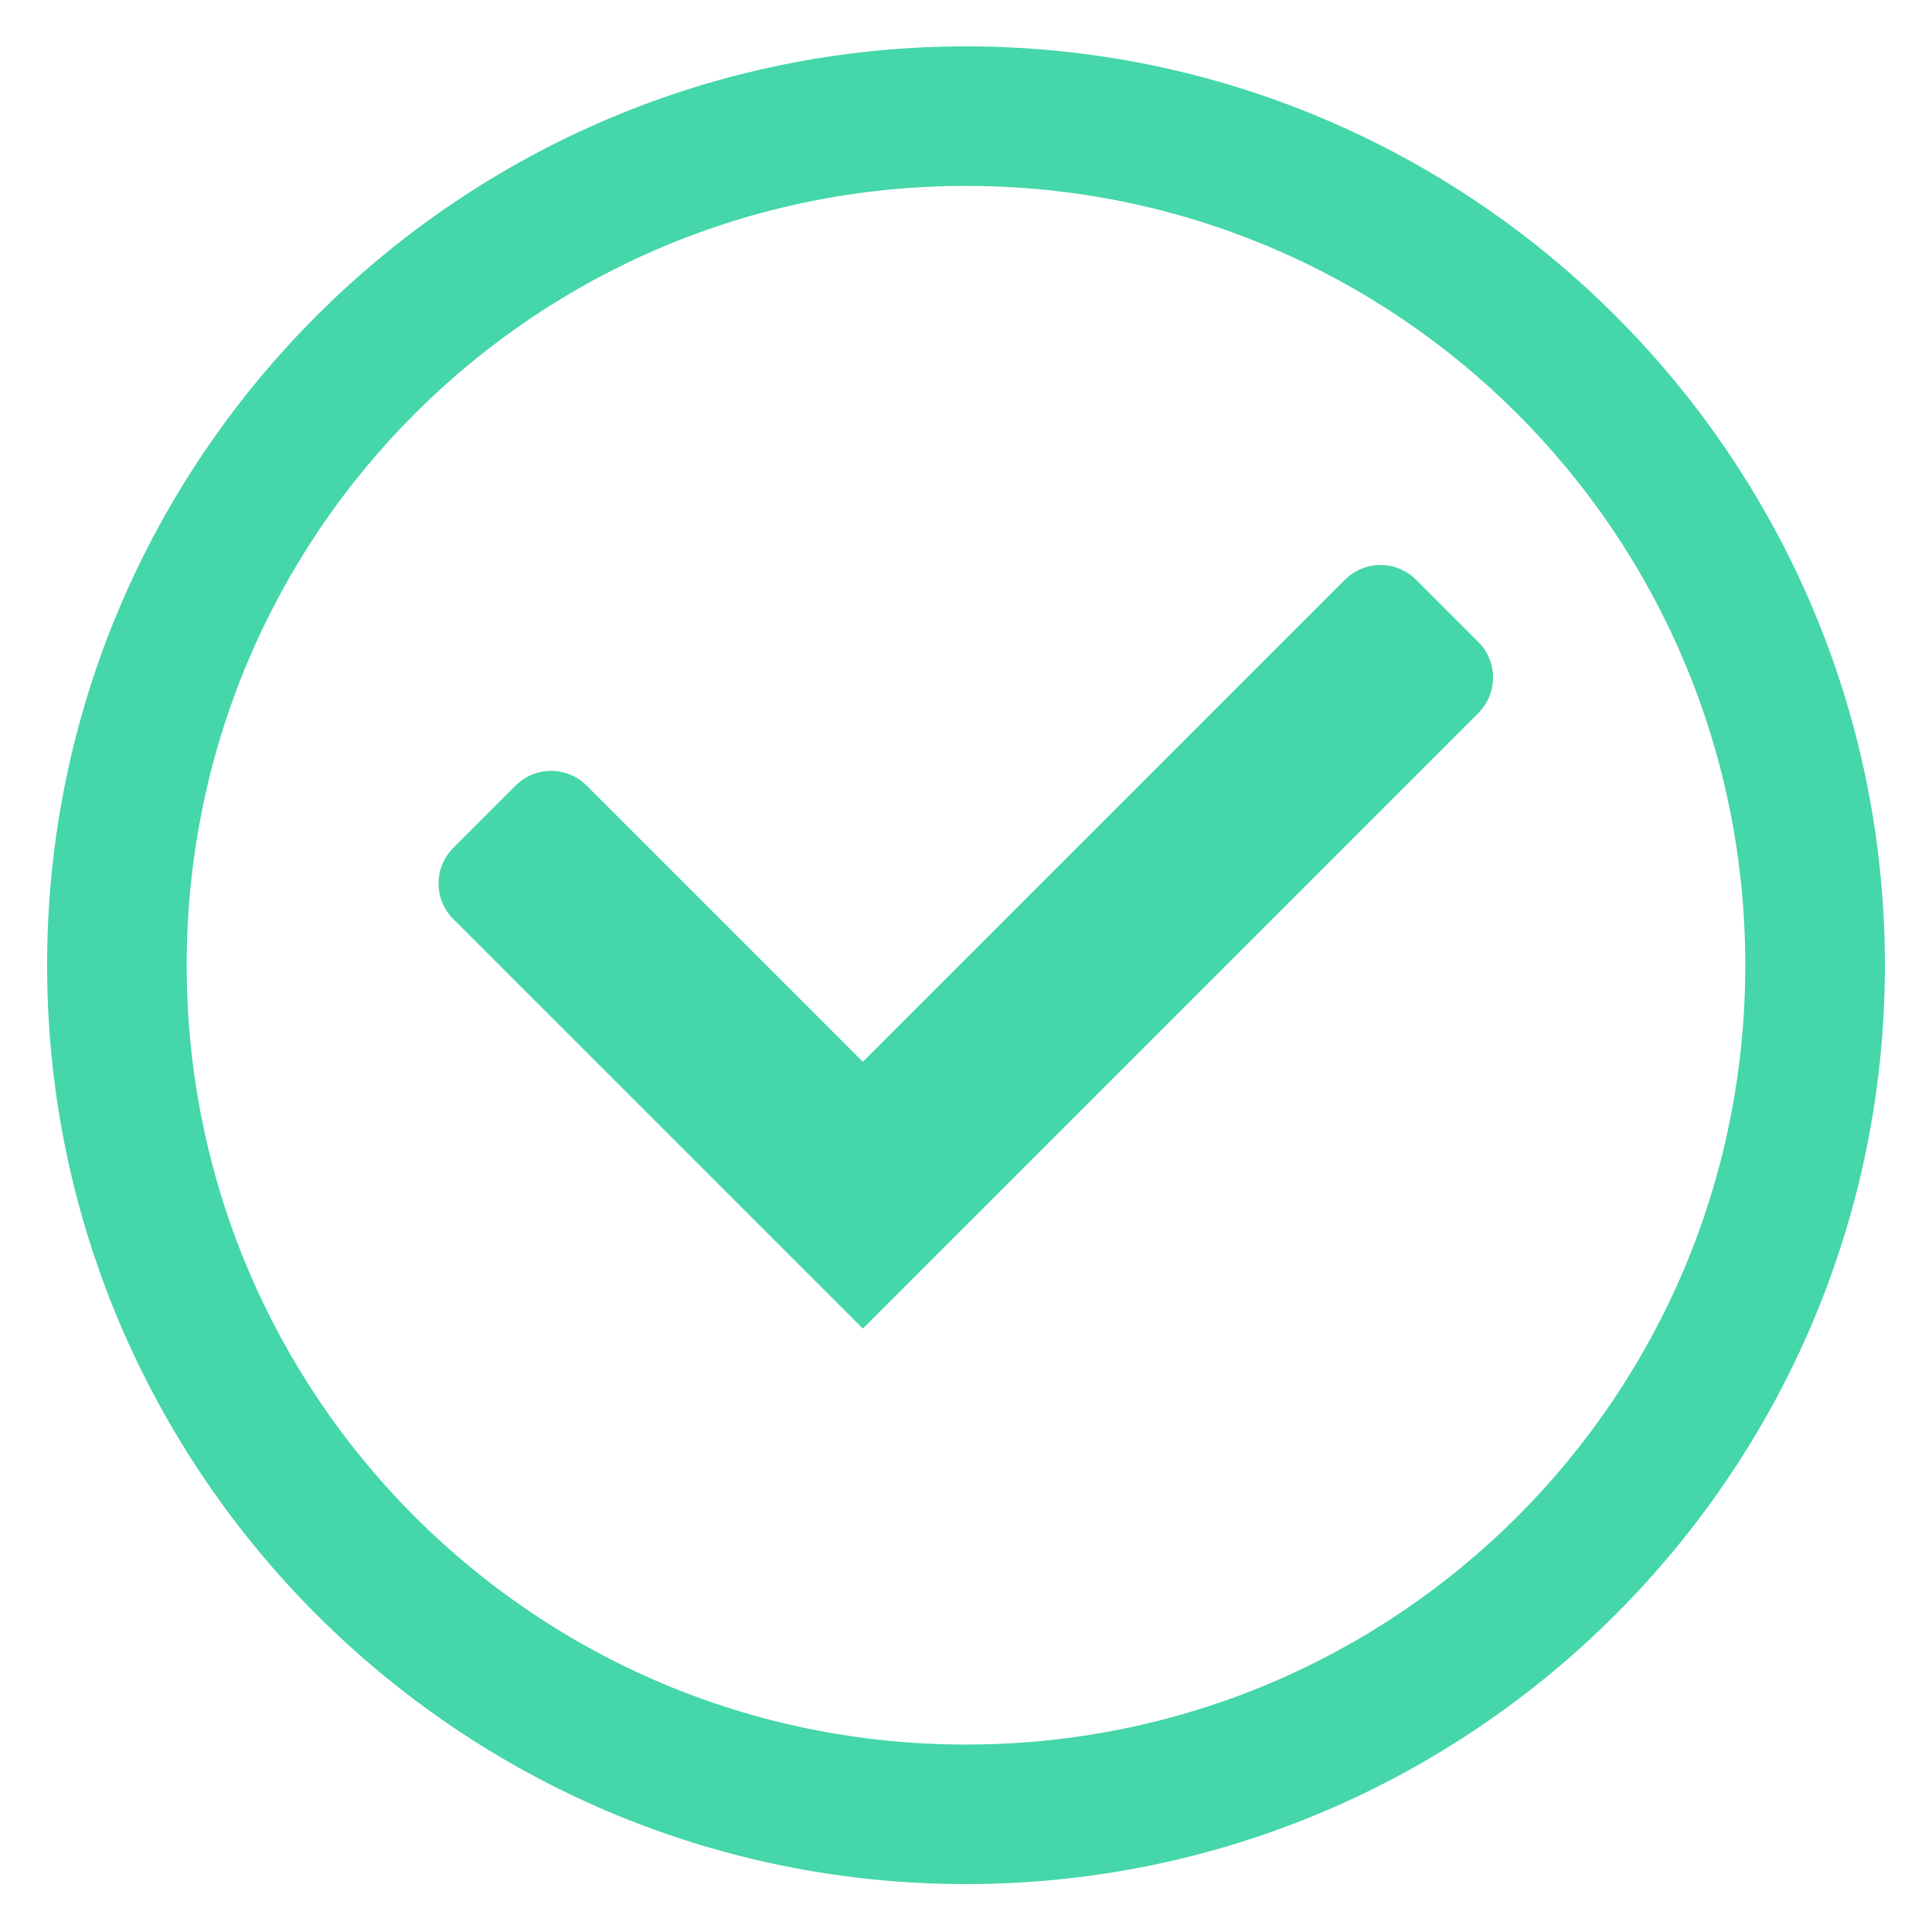 <?xml version="1.0" encoding="UTF-8"?>
<svg version="1.1" viewBox="0 0 50 50" xmlns="http://www.w3.org/2000/svg">
 <g transform="translate(0 -1002.4)">
  <g fill="#45d6a9">
   <path d="m25 1003.6c-13.112 0-23.781 10.667-23.781 23.779 1.49e-5 13.112 10.669 23.781 23.781 23.781s23.781-10.669 23.781-23.781c-1.5e-5 -13.112-10.669-23.779-23.781-23.779zm0 3.611c11.16 0 20.168 9.008 20.168 20.168-1.3e-5 11.16-9.008 20.17-20.168 20.17-11.16 1e-4 -20.168-9.01-20.168-20.17 1.27e-5 -11.16 9.008-20.168 20.168-20.168z" color="#ffffff" color-rendering="auto" image-rendering="auto" shape-rendering="auto" solid-color="#ffffff" style="block-progression:tb;isolation:auto;mix-blend-mode:normal;text-decoration-color:#ffffff;text-decoration-line:none;text-decoration-style:solid;text-indent:0;text-transform:none;white-space:normal"/>
   <g transform="matrix(.612 0 0 .612 7.024 405.45)">
    <path transform="matrix(.918 0 0 .918 2.06 1003)" d="m10.641 5.453c-0.594 0-1.188 0.229-1.643 0.684l-2.861 2.861c-0.91 0.91-0.91 2.373 0 3.283l12.719 12.719 6.144 6.144 6.144-6.144 22.204-22.204c0.91-0.91 0.91-2.373 0-3.283l-2.861-2.861c-0.91-0.91-2.373-0.91-3.283 0l-22.204 22.204-12.719-12.719c-0.455-0.455-1.047-0.684-1.641-0.684z" fill="#45d6a9"/>
   </g>
  </g>
 </g>
</svg>
